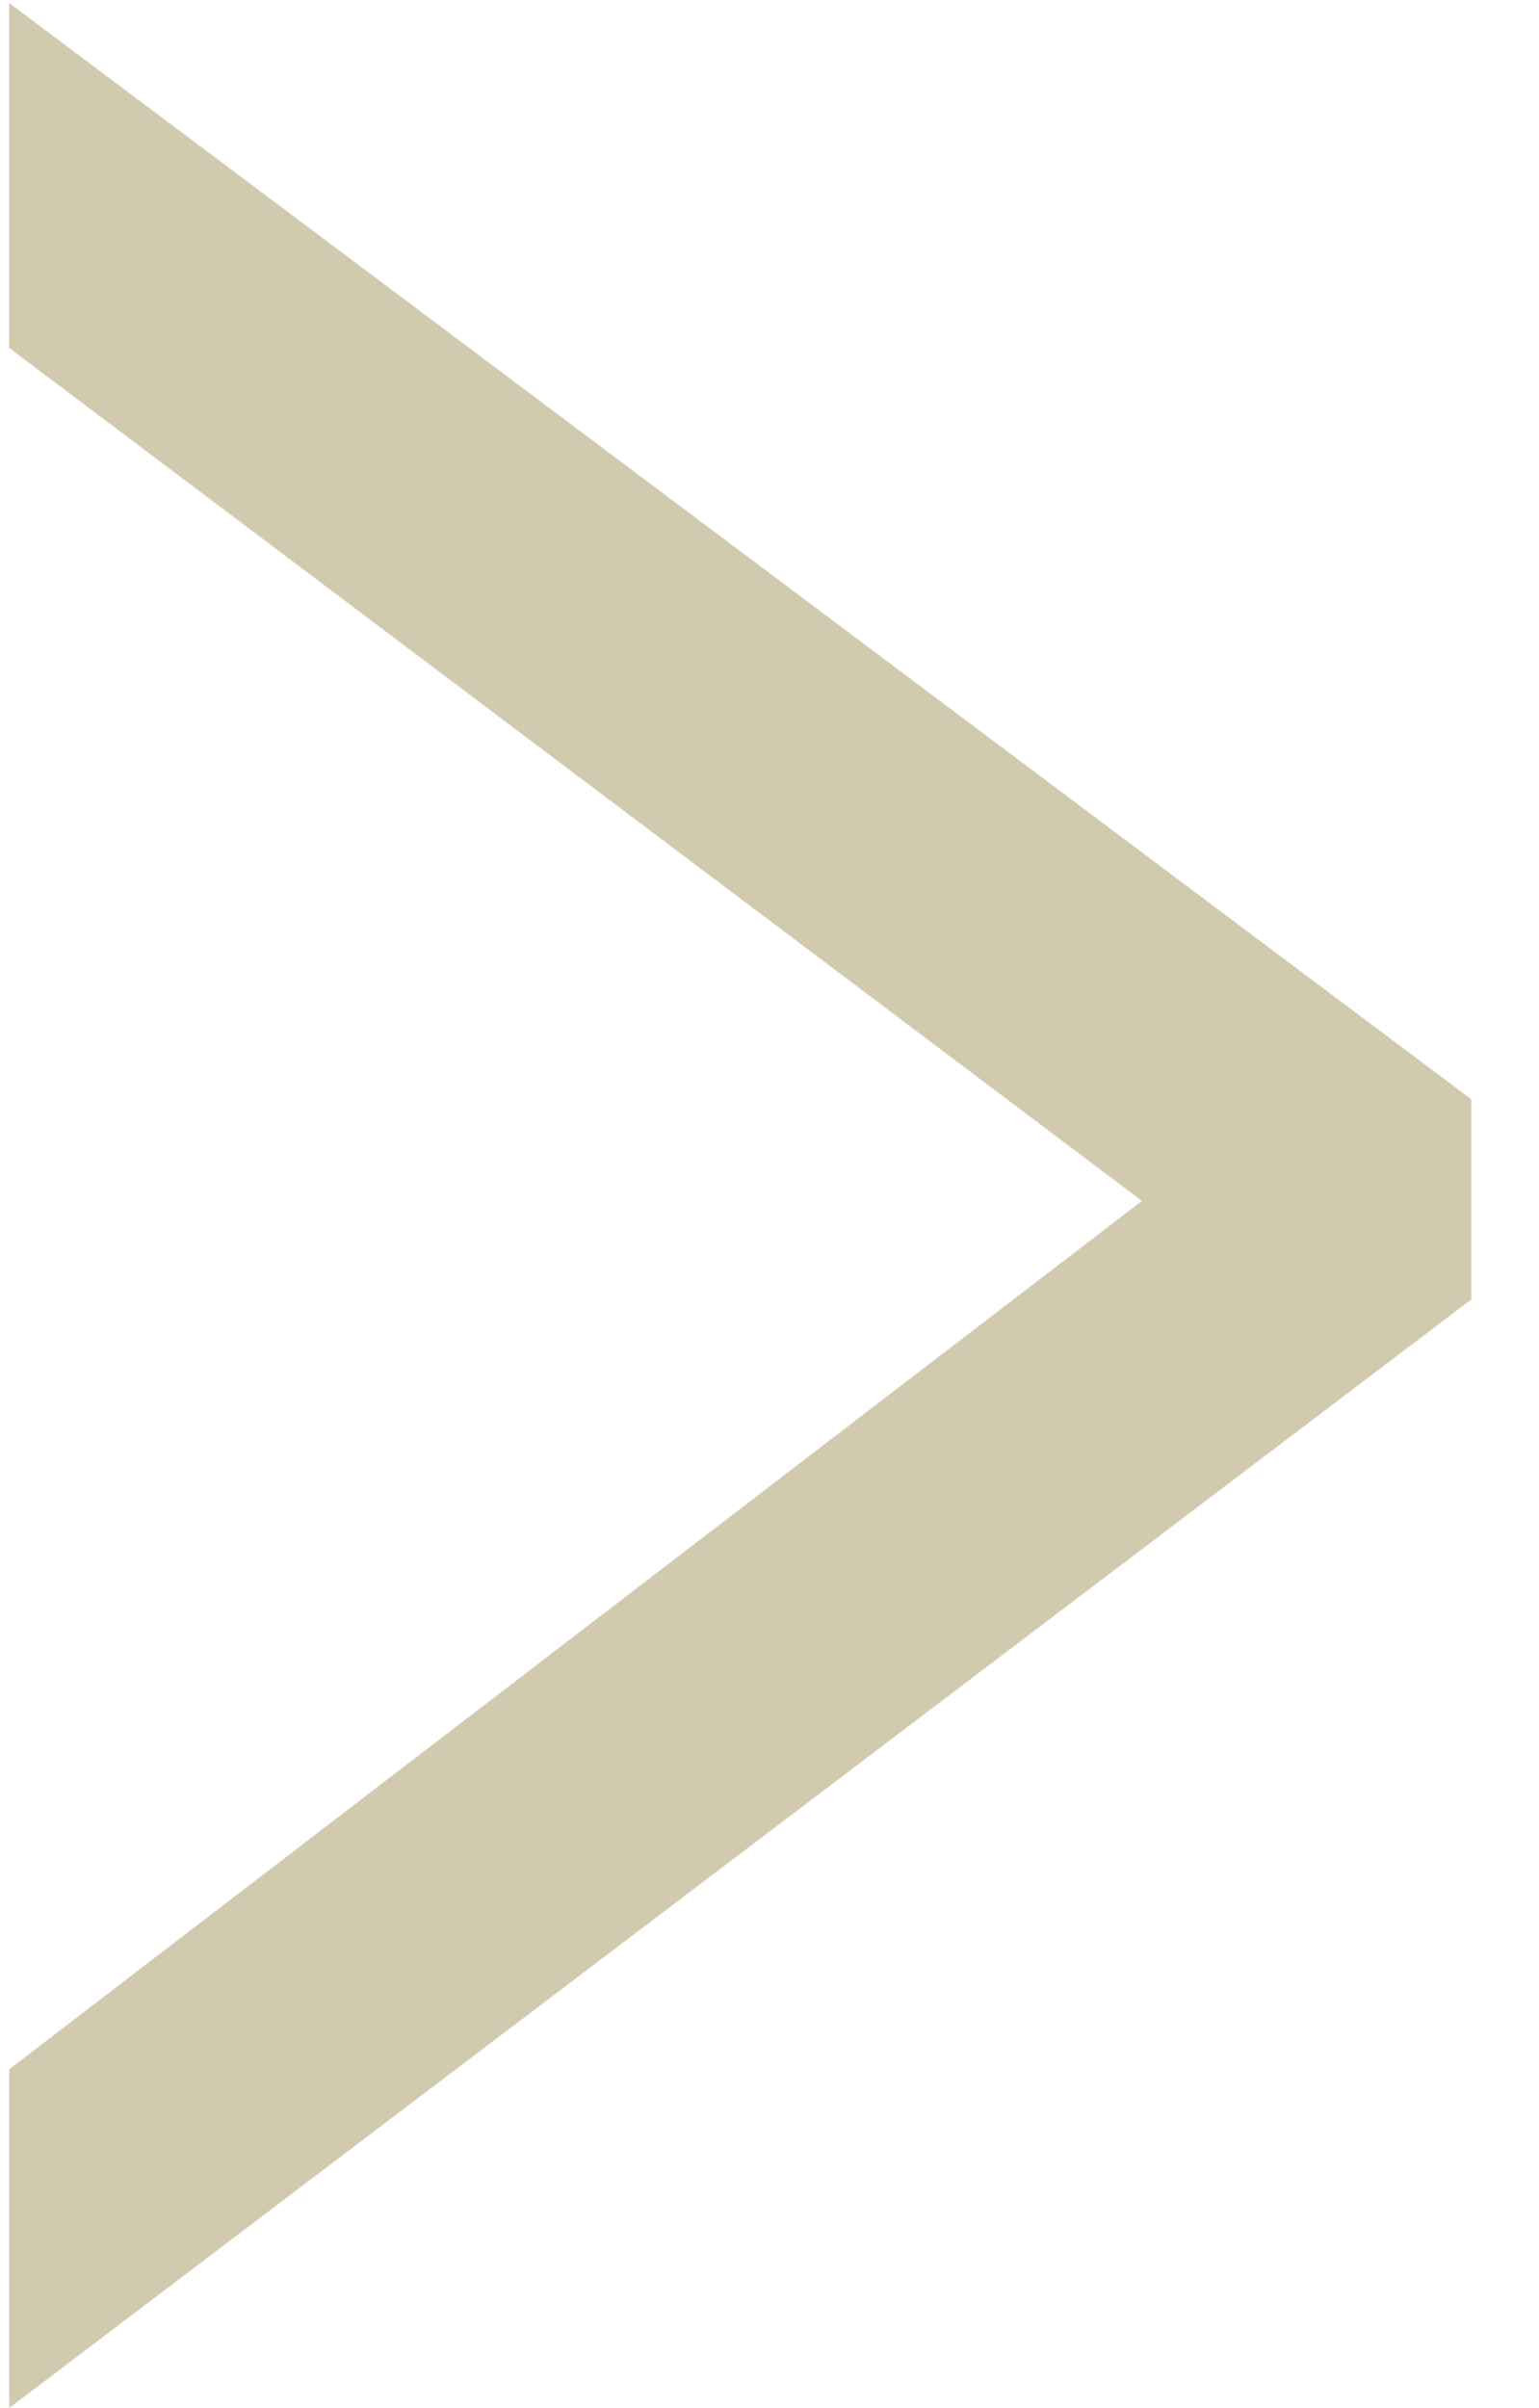 <?xml version="1.0" encoding="utf-8"?>
<!-- Generator: Adobe Illustrator 21.1.0, SVG Export Plug-In . SVG Version: 6.00 Build 0)  -->
<svg version="1.1" id="Layer_1" xmlns="http://www.w3.org/2000/svg" xmlns:xlink="http://www.w3.org/1999/xlink" x="0px" y="0px"
	 viewBox="0 0 50 78.2" style="enable-background:new 0 0 50 78.2;" xml:space="preserve">
<style type="text/css">
	.st0{fill:#D2CAAF;}
</style>
<g>
	<path class="st0" d="M0.3,0.1l47.5,35.6v6.5l-47.5,36v-11L37.1,39L0.3,11.3V0.1z"/>
</g>
</svg>
